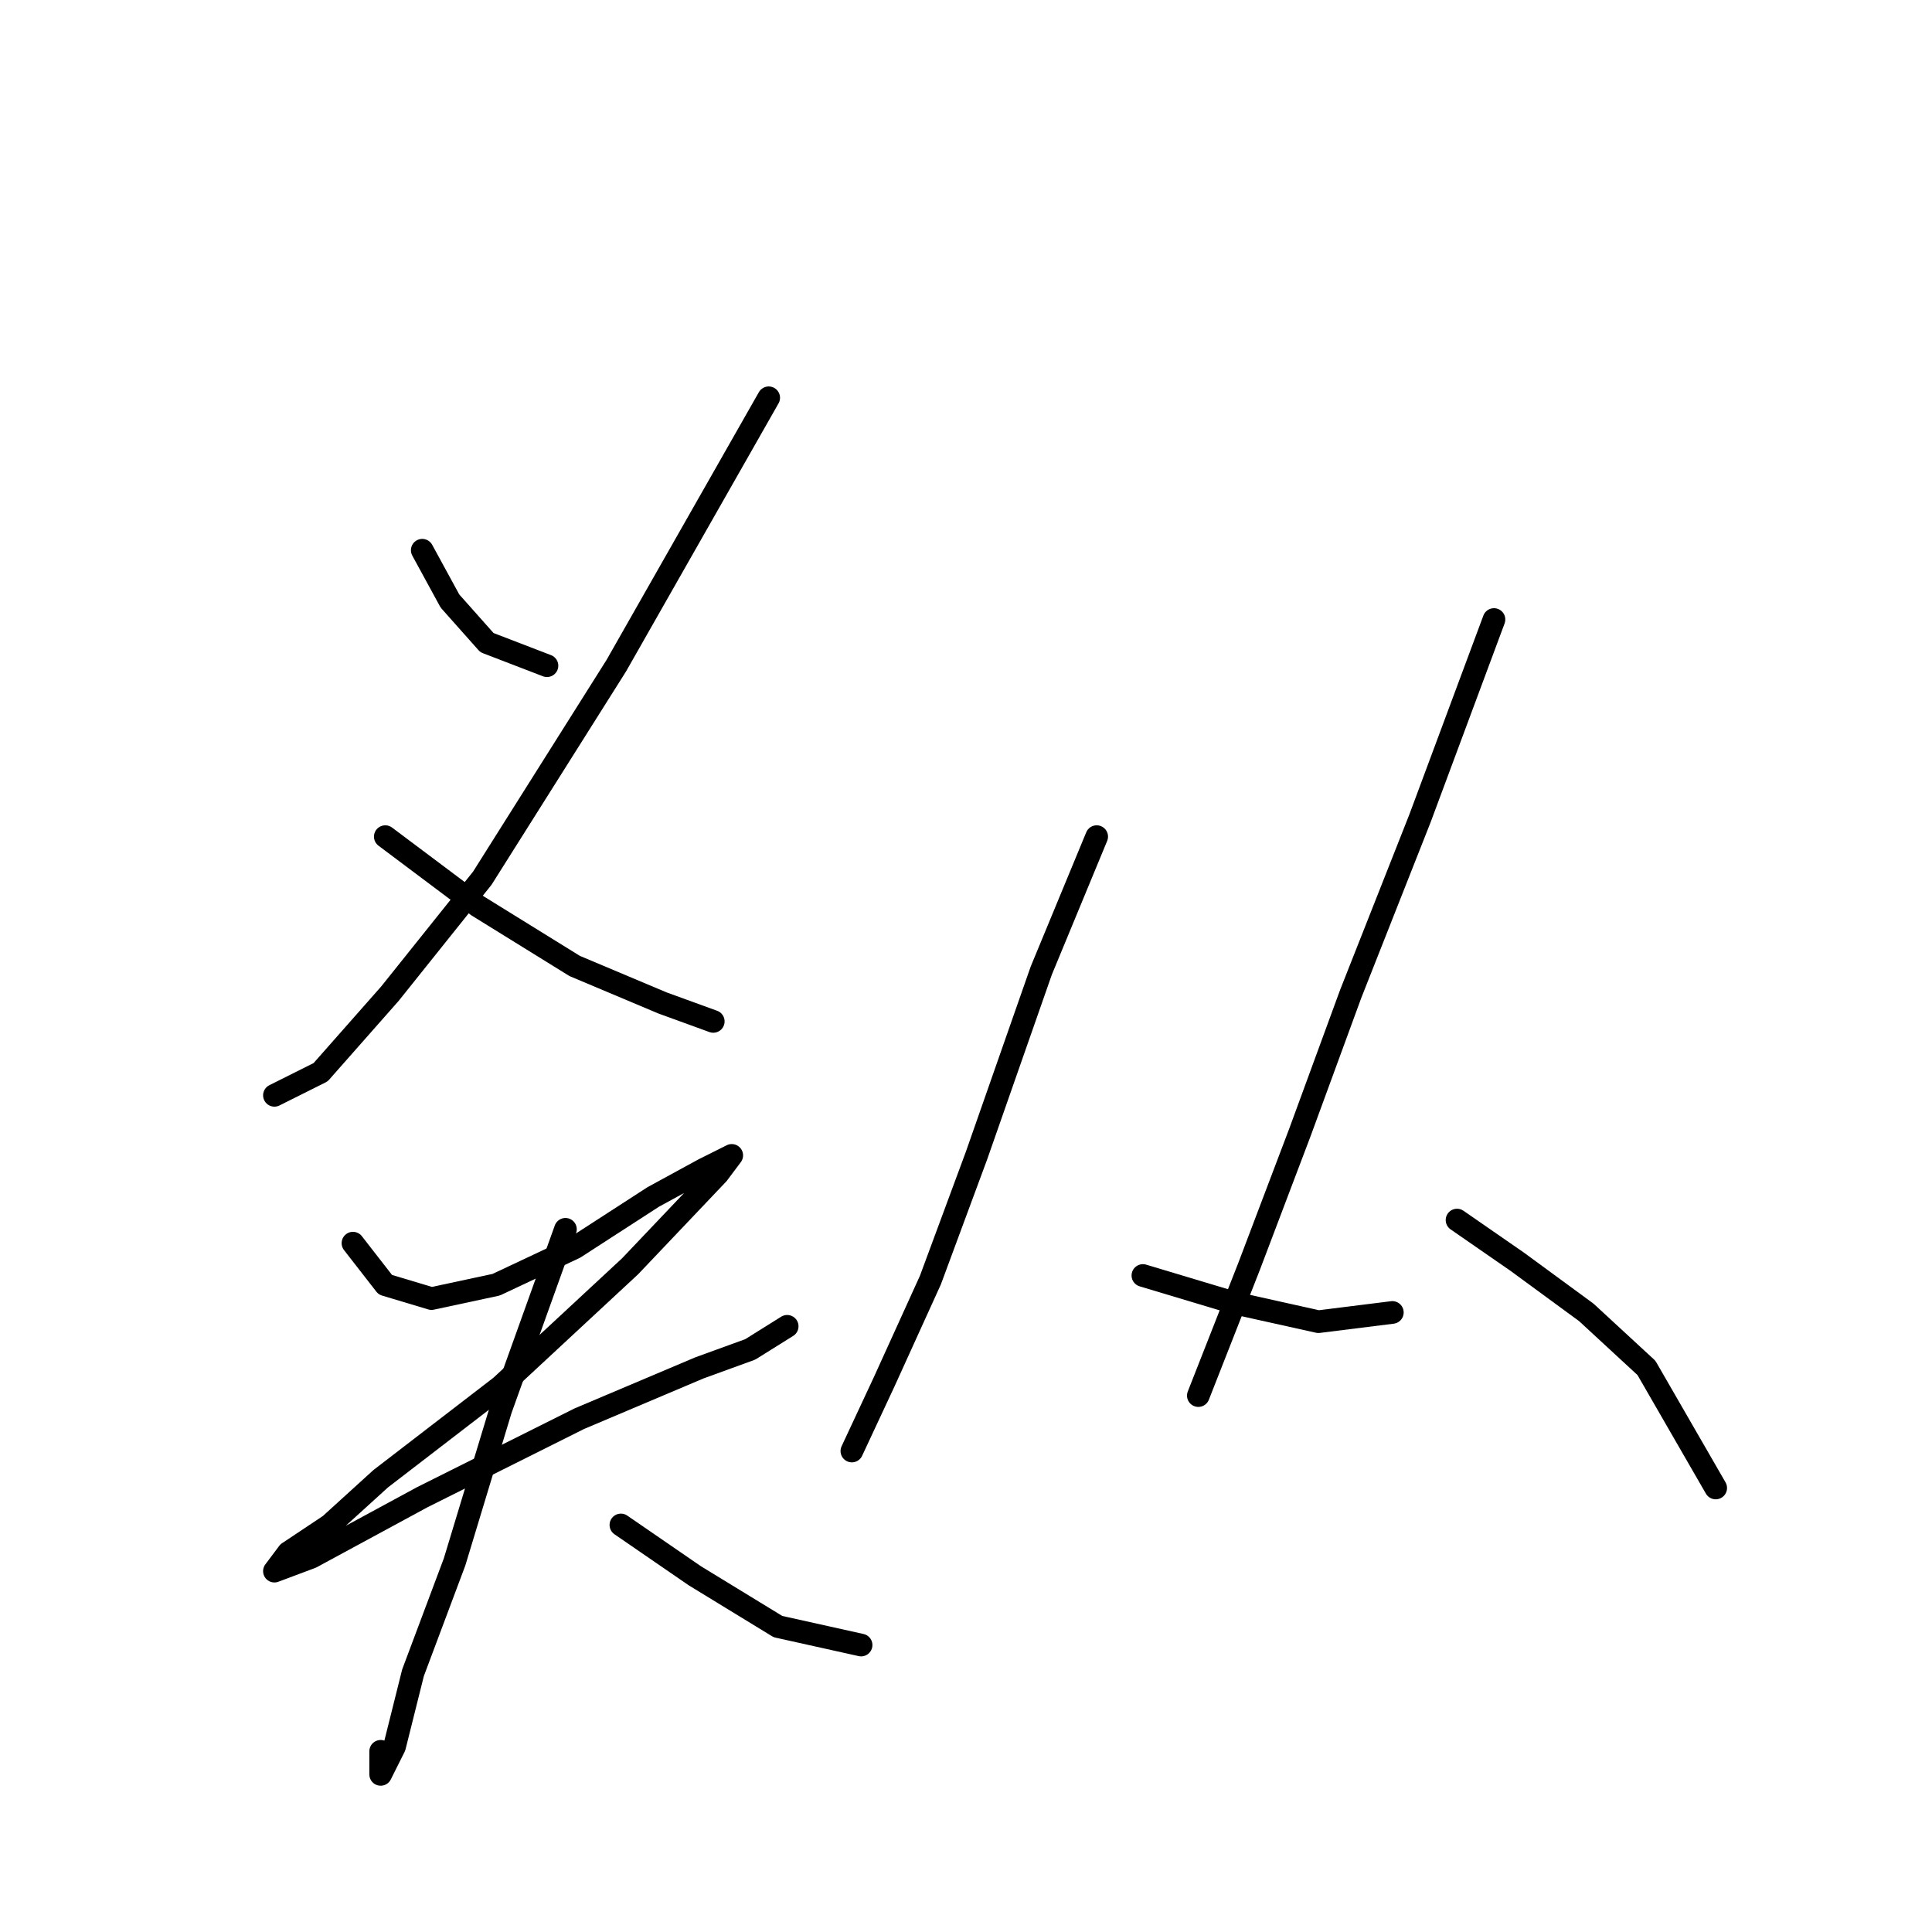 <?xml version="1.0" standalone="no"?>
    <svg width="256" height="256" xmlns="http://www.w3.org/2000/svg" version="1.1">
    <polyline stroke="black" stroke-width="3" stroke-linecap="round" fill="transparent" stroke-linejoin="round" points="55.95 72.907 59.622 79.64 64.519 85.149 72.477 88.21 72.477 88.21 " />
        <polyline stroke="black" stroke-width="3" stroke-linecap="round" fill="transparent" stroke-linejoin="round" points="101.858 52.707 81.659 88.21 63.907 116.367 51.665 131.67 42.483 142.076 36.362 145.137 36.362 145.137 " />
        <polyline stroke="black" stroke-width="3" stroke-linecap="round" fill="transparent" stroke-linejoin="round" points="51.053 110.858 63.295 120.04 76.149 127.997 87.78 132.894 94.513 135.343 94.513 135.343 " />
        <polyline stroke="black" stroke-width="3" stroke-linecap="round" fill="transparent" stroke-linejoin="round" points="46.768 164.724 51.053 170.233 57.174 172.07 65.744 170.233 76.149 165.336 86.555 158.603 93.289 154.93 96.961 153.094 95.125 155.543 83.495 167.785 66.356 183.7 50.441 195.942 43.707 202.063 38.198 205.736 36.362 208.184 41.259 206.348 55.95 198.39 76.762 187.985 92.677 181.251 99.41 178.803 104.307 175.742 104.307 175.742 " />
        <polyline stroke="black" stroke-width="3" stroke-linecap="round" fill="transparent" stroke-linejoin="round" points="74.925 162.888 66.356 186.76 60.235 206.96 54.726 221.651 52.277 231.445 50.441 235.117 50.441 232.057 50.441 232.057 " />
        <polyline stroke="black" stroke-width="3" stroke-linecap="round" fill="transparent" stroke-linejoin="round" points="82.271 202.063 92.064 208.796 103.082 215.53 114.1 217.978 114.1 217.978 " />
        <polyline stroke="black" stroke-width="3" stroke-linecap="round" fill="transparent" stroke-linejoin="round" points="145.318 110.858 137.973 128.61 129.403 153.094 123.282 169.621 117.161 183.088 112.876 192.269 112.876 192.269 " />
        <polyline stroke="black" stroke-width="3" stroke-linecap="round" fill="transparent" stroke-linejoin="round" points="151.439 169.009 163.682 172.682 174.7 175.13 184.494 173.906 184.494 173.906 " />
        <polyline stroke="black" stroke-width="3" stroke-linecap="round" fill="transparent" stroke-linejoin="round" points="197.96 82.089 188.166 108.41 178.984 131.67 172.251 150.033 165.518 167.785 158.785 184.924 158.785 184.924 " />
        <polyline stroke="black" stroke-width="3" stroke-linecap="round" fill="transparent" stroke-linejoin="round" points="193.063 161.664 201.021 167.173 210.202 173.906 218.16 181.251 227.341 197.166 227.341 197.166 " />
        </svg>